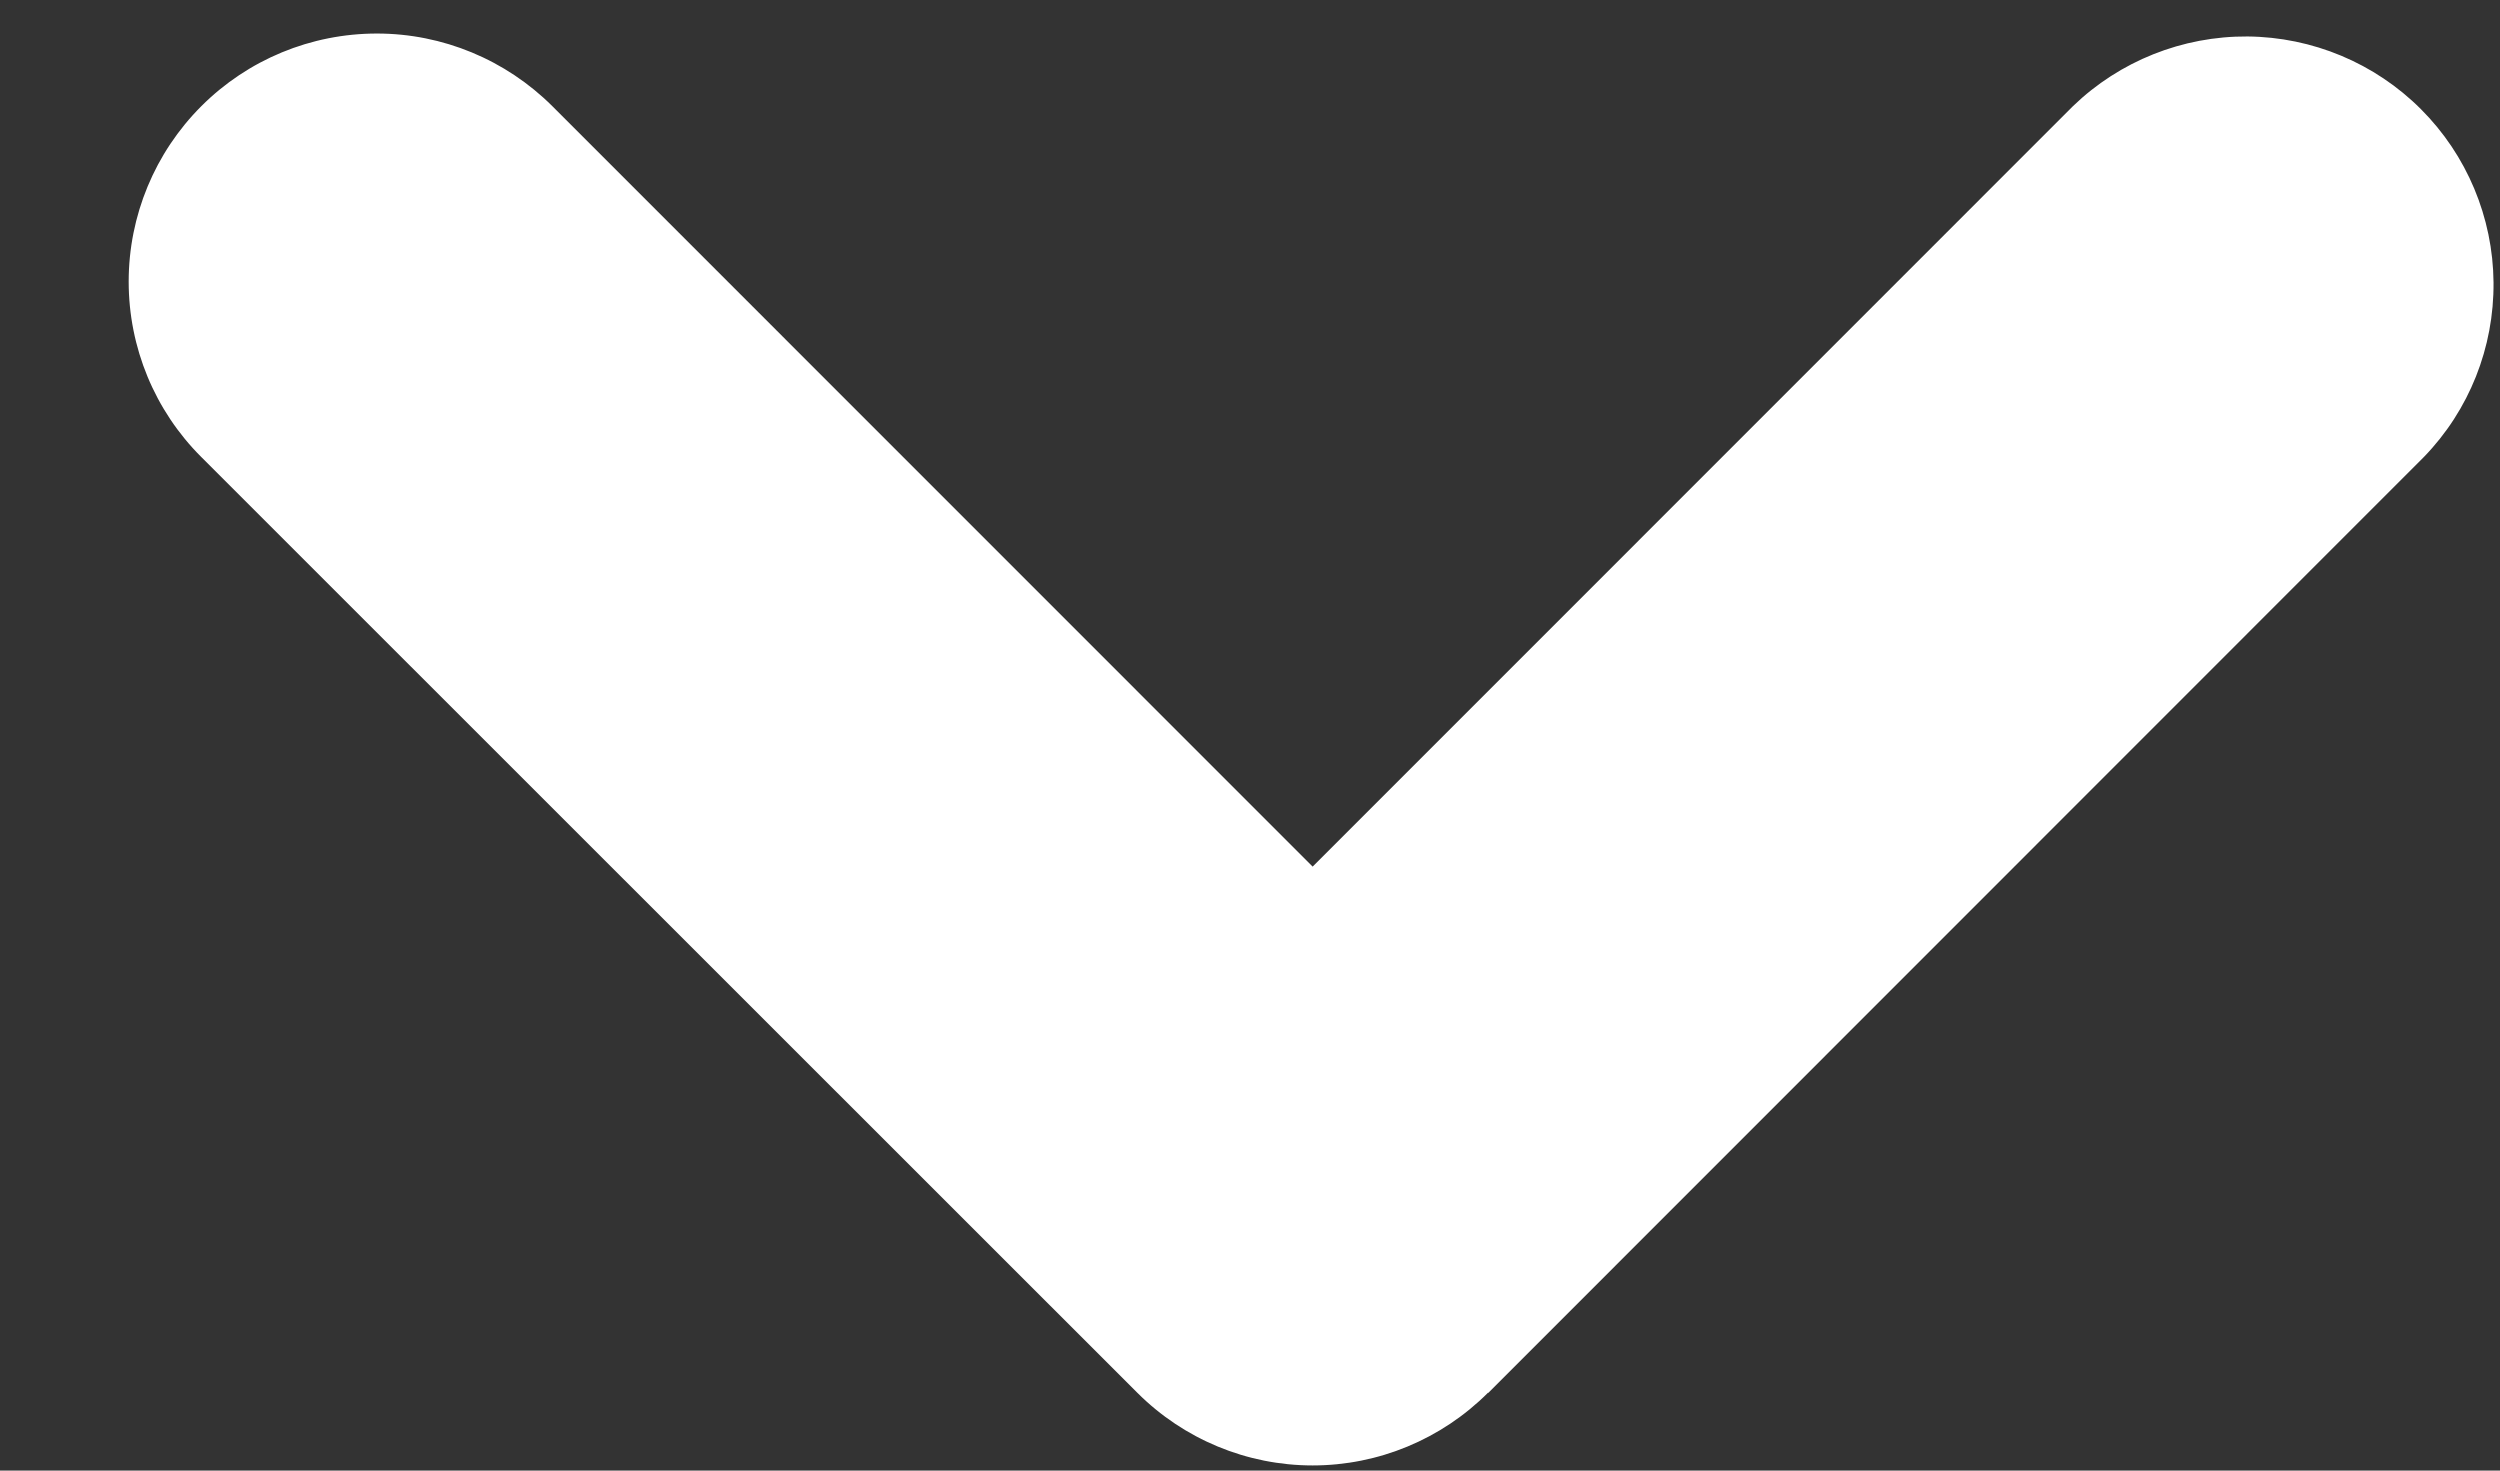 <svg width="17" height="10" viewBox="0 0 17 10" fill="none" xmlns="http://www.w3.org/2000/svg">
<rect x="0" y="0" width="17" height="10" fill="#333333" stroke="none"/>
<path fill-rule="evenodd" clip-rule="evenodd" d="M10.118 9.471C9.802 9.787 9.373 9.965 8.926 9.965C8.479 9.965 8.05 9.787 7.734 9.471L1.369 3.108C1.052 2.792 0.875 2.363 0.875 1.915C0.875 1.467 1.053 1.038 1.369 0.722C1.686 0.405 2.115 0.228 2.563 0.228C3.01 0.228 3.439 0.406 3.756 0.722L8.926 5.893L14.096 0.722C14.414 0.415 14.841 0.245 15.283 0.248C15.725 0.252 16.149 0.429 16.462 0.742C16.775 1.055 16.952 1.478 16.956 1.92C16.96 2.363 16.791 2.789 16.483 3.107L10.12 9.472L10.118 9.471Z" fill="white"/>
</svg>
